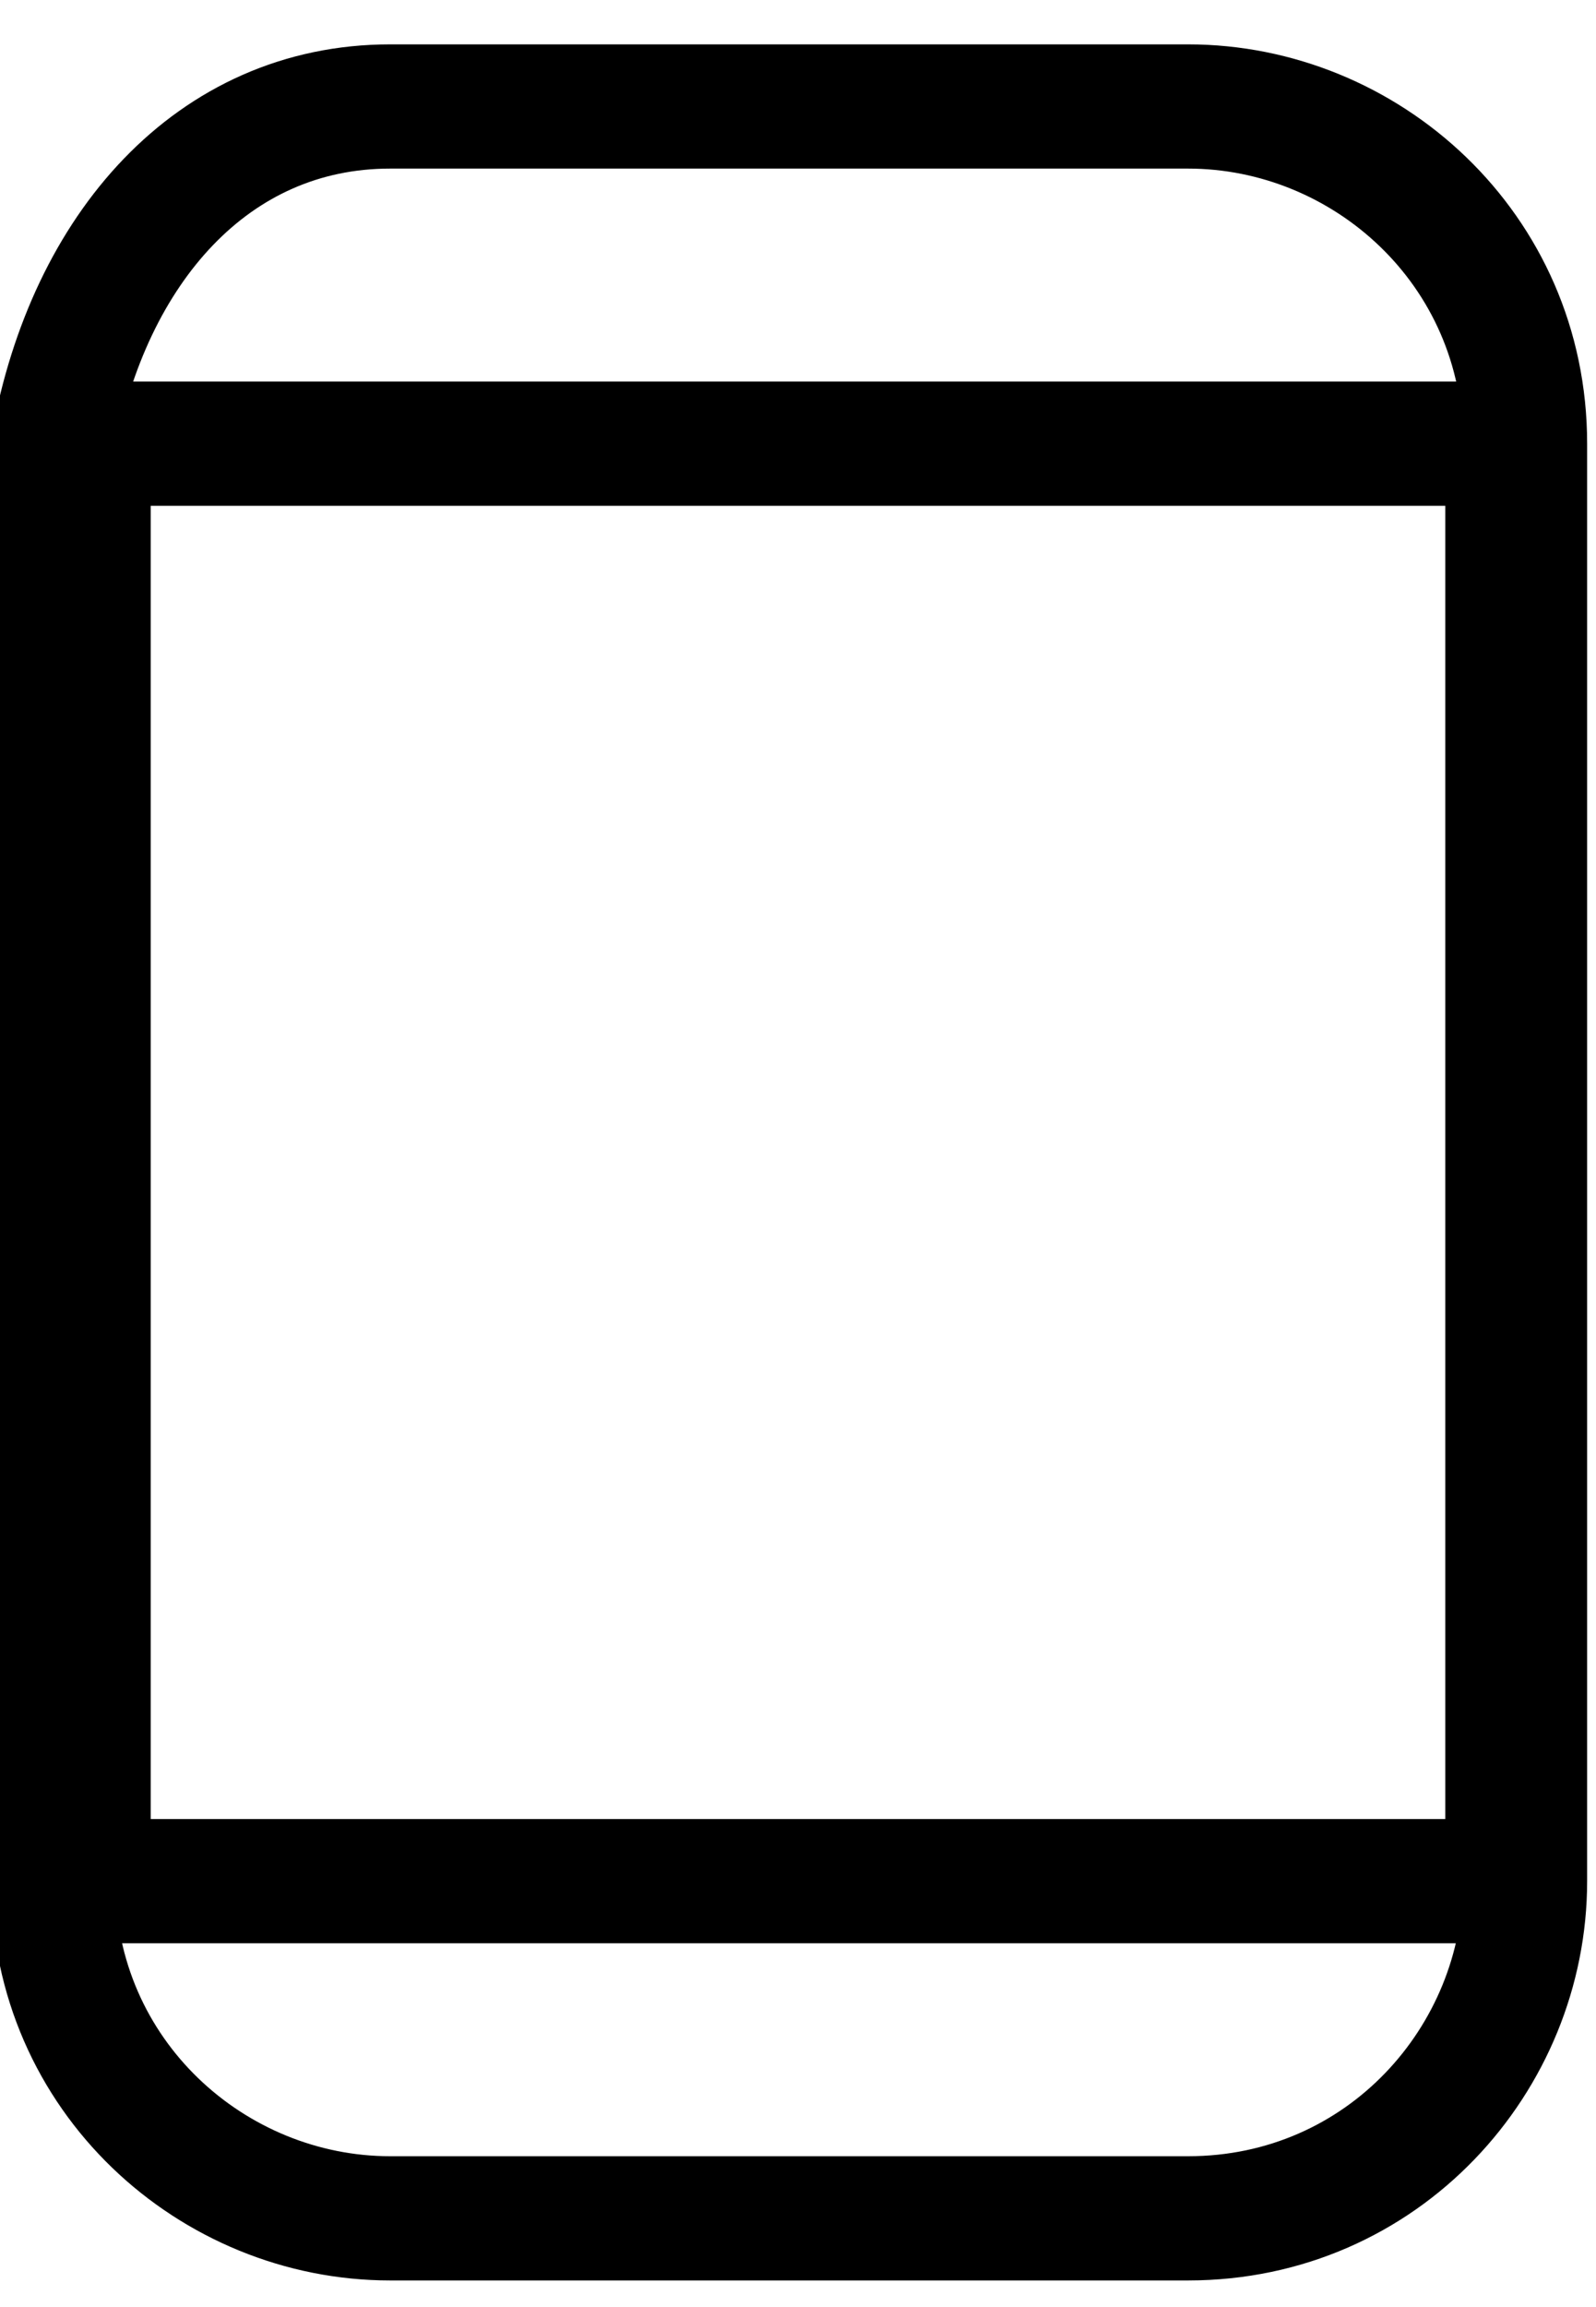 <svg xmlns="http://www.w3.org/2000/svg" version="1.1" id="Layer_1" x="0" y="0" viewBox="0 0 9 13" xml:space="preserve"><style>.st0{fill:none;stroke:#000;stroke-width:.7}</style><path id="Rounded_Rectangle_25" class="st0" d="M2.2.6h4.5c1 0 1.9.8 1.9 1.9v8.1c0 1-.8 1.9-1.9 1.9H2.2c-1 0-1.9-.8-1.9-1.9V2.5C.5 1.4 1.2.6 2.2.6z"/><path class="st0" d="M.5 2.5h8v8.1h-8z"/></svg>